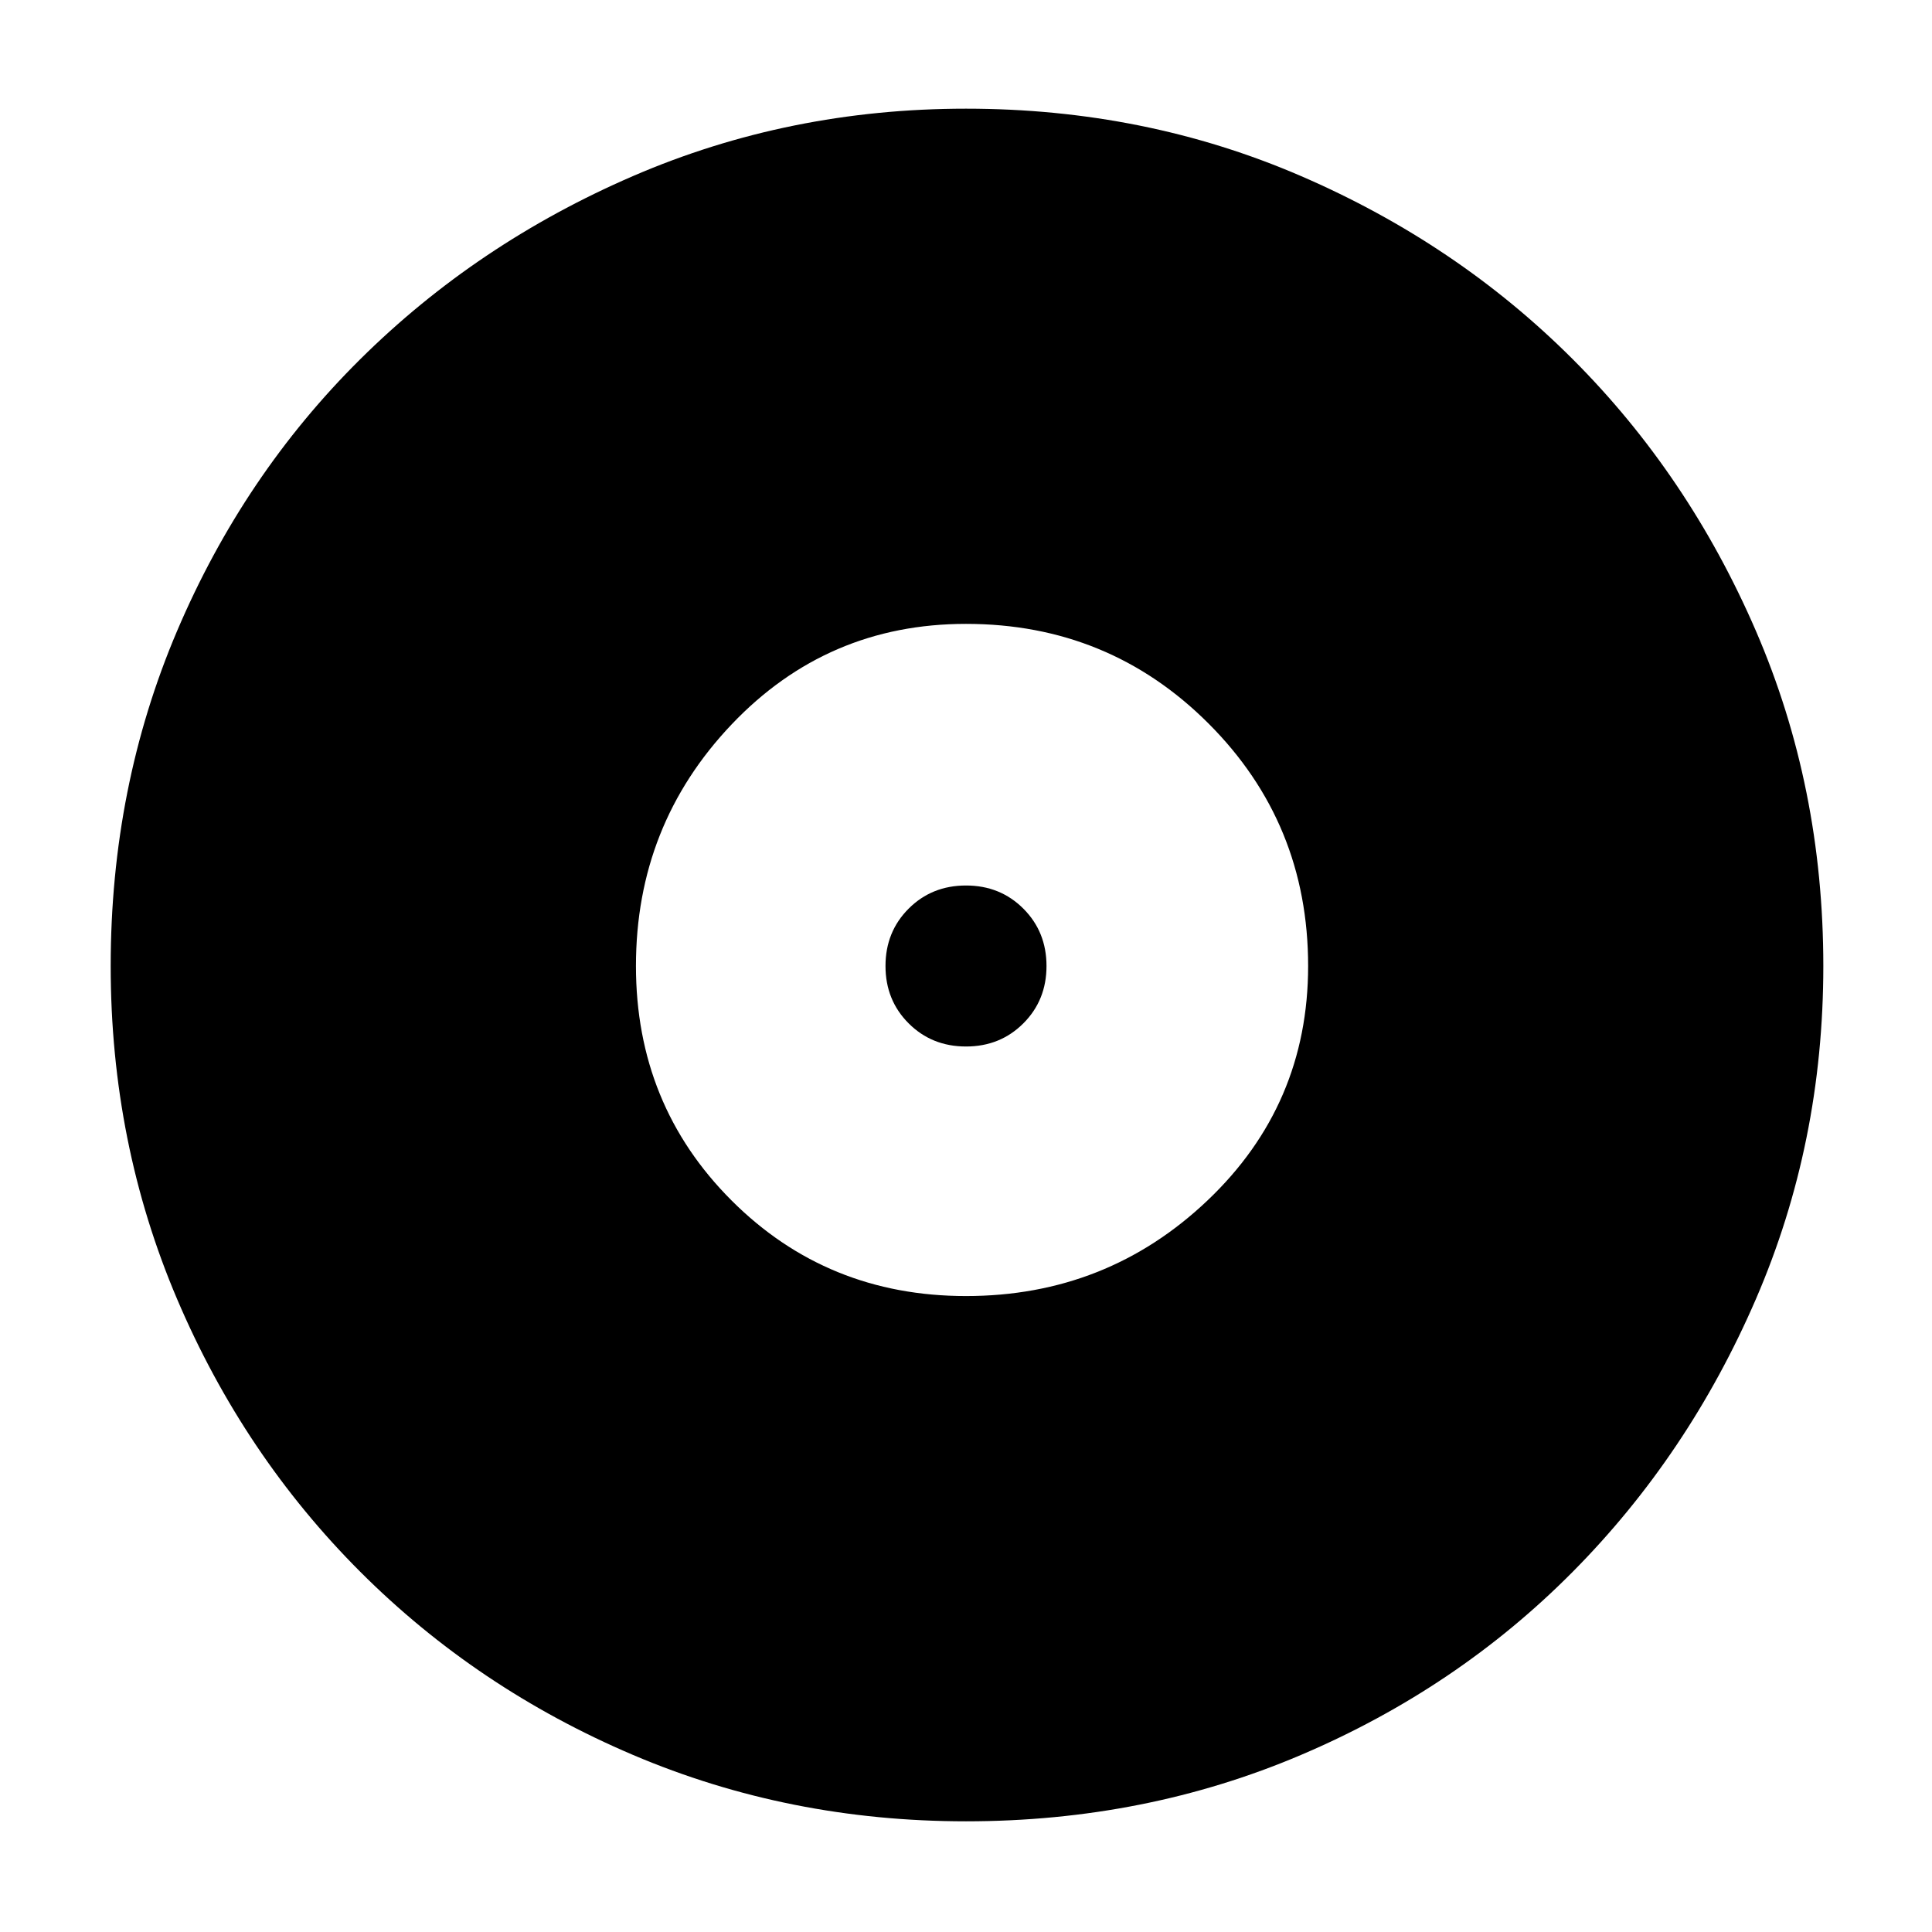 <svg xmlns="http://www.w3.org/2000/svg" height="48" width="48"><path d="M24 32.2q3.5 0 6-2.375T32.5 24q0-3.55-2.475-6.025Q27.55 15.5 24 15.5q-3.45 0-5.825 2.5T15.8 24q0 3.45 2.375 5.825T24 32.2Zm0-6.2q-.85 0-1.425-.575Q22 24.85 22 24q0-.85.575-1.425Q23.15 22 24 22q.85 0 1.425.575Q26 23.15 26 24q0 .85-.575 1.425Q24.85 26 24 26Zm0 19.25q-4.4 0-8.275-1.65T8.95 39.05q-2.9-2.9-4.55-6.775Q2.75 28.4 2.75 24q0-4.45 1.65-8.325 1.65-3.875 4.55-6.75t6.775-4.55Q19.6 2.7 24 2.7q4.45 0 8.325 1.675 3.875 1.675 6.75 4.55t4.55 6.75Q45.3 19.55 45.3 24q0 4.4-1.675 8.275t-4.55 6.775q-2.875 2.9-6.75 4.55T24 45.25Z"/></svg>